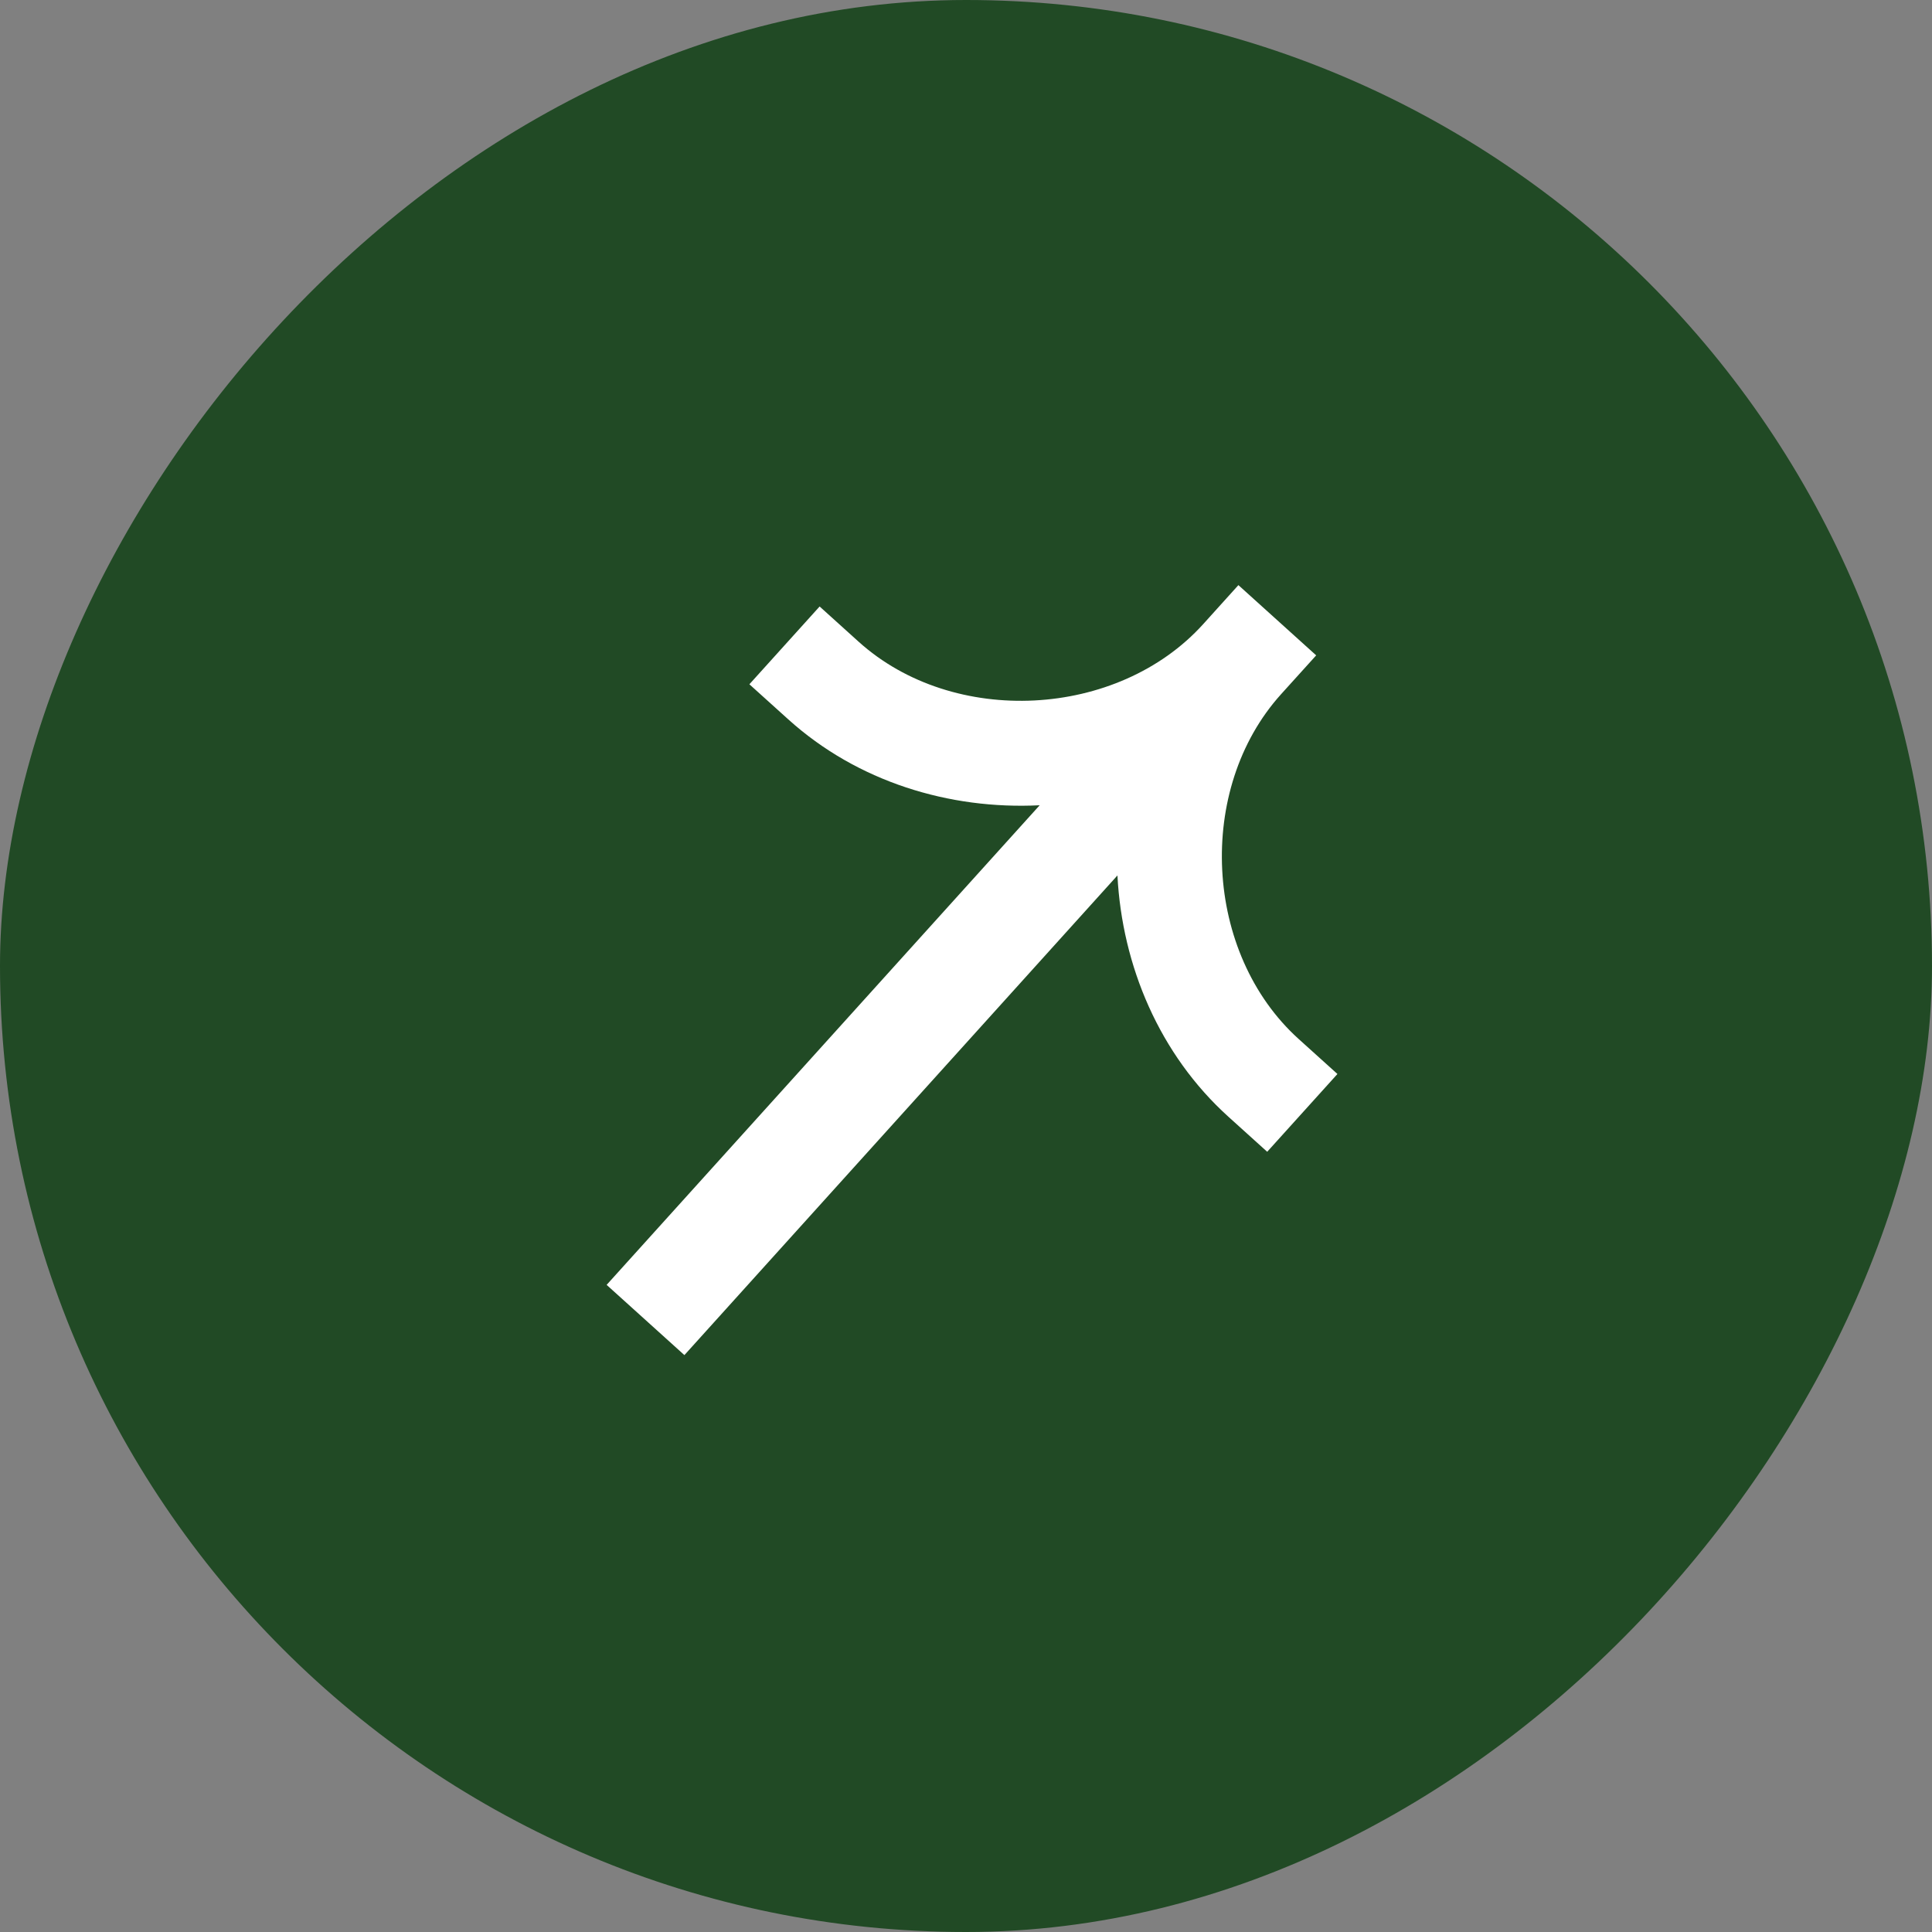 <svg width="60" height="60" viewBox="0 0 60 60" fill="none" xmlns="http://www.w3.org/2000/svg">
<rect x="0" y="0" width="60" height="60" fill="#808080" stroke="none"/>
<rect width="60" height="60" rx="30" transform="matrix(-1 0 0 1 60 0)" fill="#214A25"/>
<g clip-path="url(#clip0_0_705)">
<path fill-rule="evenodd" clip-rule="evenodd" d="M37.37 19.379C34.712 22.323 29.607 22.585 26.662 19.926L25.454 18.835L23.273 21.251L24.481 22.341C26.623 24.275 29.481 25.15 32.288 25.008L18.834 39.909L21.25 42.089L34.703 27.188C34.848 29.995 36.009 32.749 38.151 34.683L39.359 35.774L41.54 33.358L40.332 32.268C37.386 29.609 37.127 24.504 39.785 21.559L40.876 20.352L38.46 18.171L37.37 19.379Z" fill="white"/>
</g>
<defs>
<clipPath id="clip0_0_705">
<rect width="29.286" height="21.672" fill="white" transform="matrix(-0.67 0.742 0.742 0.67 31.625 12)"/>
</clipPath>
</defs>
</svg>
